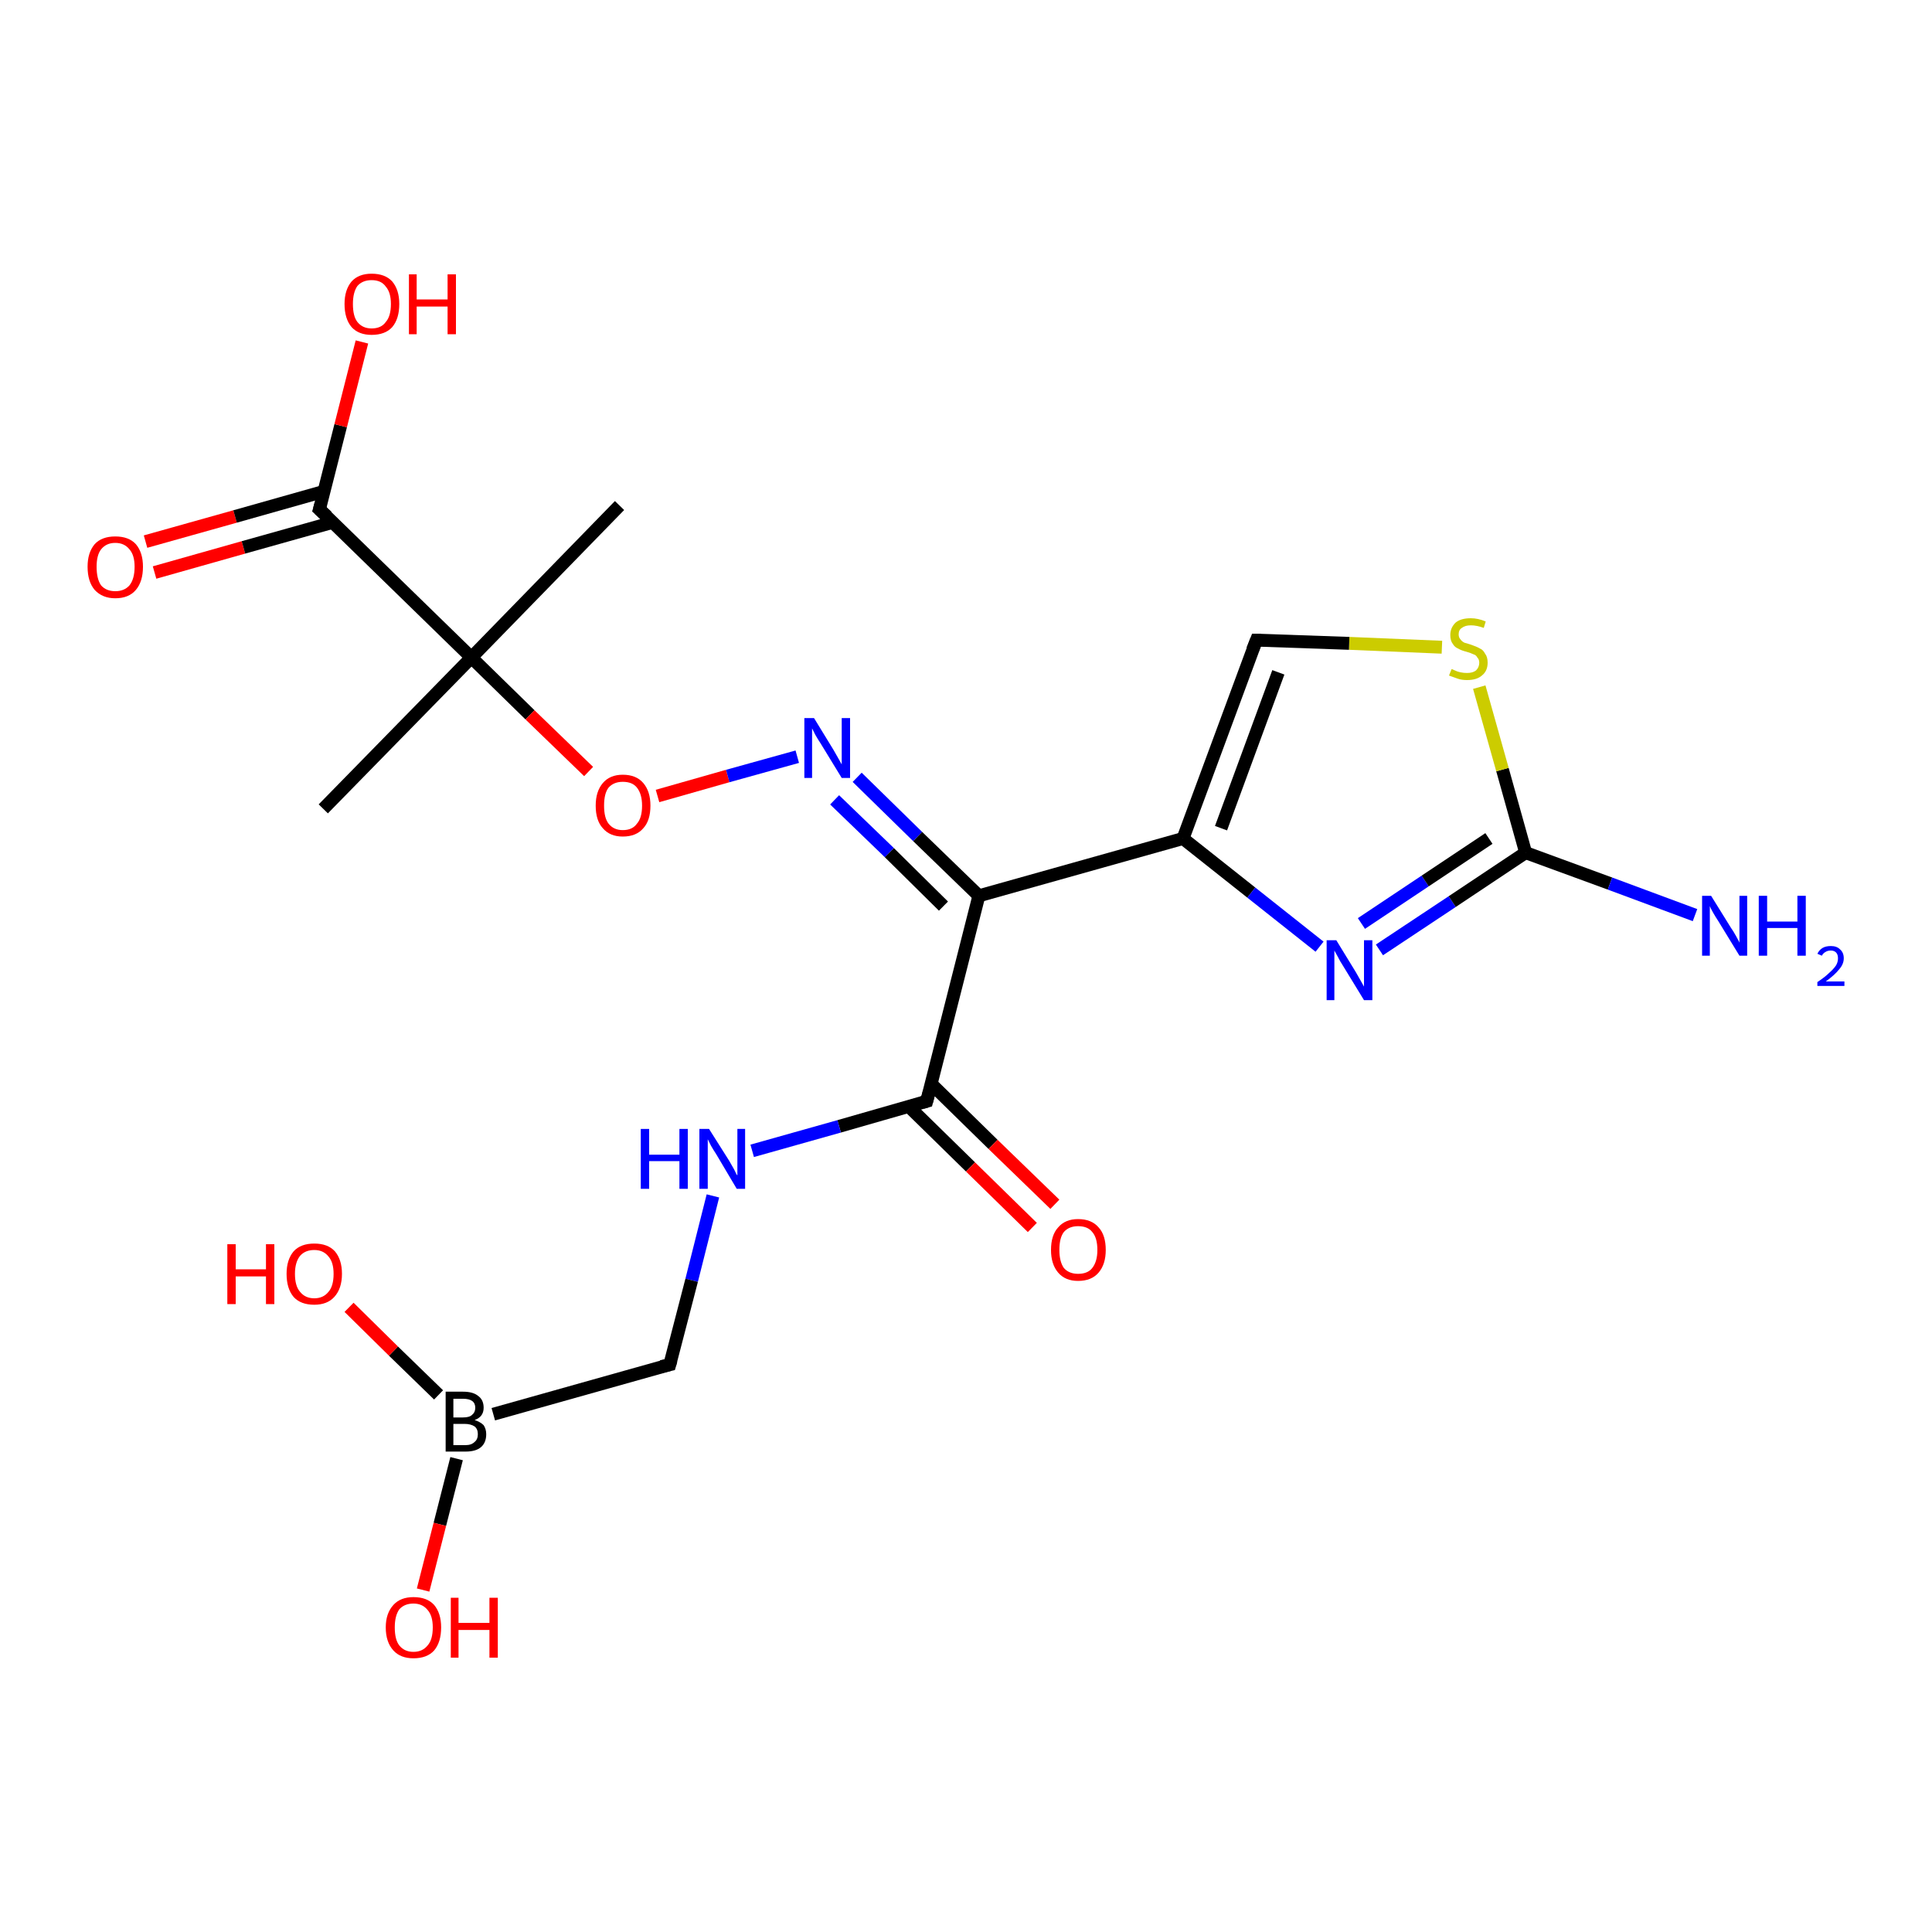<?xml version='1.0' encoding='iso-8859-1'?>
<svg version='1.1' baseProfile='full'
              xmlns='http://www.w3.org/2000/svg'
                      xmlns:rdkit='http://www.rdkit.org/xml'
                      xmlns:xlink='http://www.w3.org/1999/xlink'
                  xml:space='preserve'
width='300px' height='300px' viewBox='0 0 300 300'>
<!-- END OF HEADER -->
<rect style='opacity:1.0;fill:#FFFFFF;stroke:none' width='300.0' height='300.0' x='0.0' y='0.0'> </rect>
<path class='bond-0 atom-0 atom-1' d='M 22.6,84.1 L 36.5,80.2' style='fill:none;fill-rule:evenodd;stroke:#FF0000;stroke-width:2.0px;stroke-linecap:butt;stroke-linejoin:miter;stroke-opacity:1' />
<path class='bond-0 atom-0 atom-1' d='M 36.5,80.2 L 50.3,76.3' style='fill:none;fill-rule:evenodd;stroke:#000000;stroke-width:2.0px;stroke-linecap:butt;stroke-linejoin:miter;stroke-opacity:1' />
<path class='bond-0 atom-0 atom-1' d='M 24.0,88.9 L 37.8,85.0' style='fill:none;fill-rule:evenodd;stroke:#FF0000;stroke-width:2.0px;stroke-linecap:butt;stroke-linejoin:miter;stroke-opacity:1' />
<path class='bond-0 atom-0 atom-1' d='M 37.8,85.0 L 51.7,81.1' style='fill:none;fill-rule:evenodd;stroke:#000000;stroke-width:2.0px;stroke-linecap:butt;stroke-linejoin:miter;stroke-opacity:1' />
<path class='bond-1 atom-1 atom-2' d='M 49.6,79.1 L 52.9,66.1' style='fill:none;fill-rule:evenodd;stroke:#000000;stroke-width:2.0px;stroke-linecap:butt;stroke-linejoin:miter;stroke-opacity:1' />
<path class='bond-1 atom-1 atom-2' d='M 52.9,66.1 L 56.2,53.1' style='fill:none;fill-rule:evenodd;stroke:#FF0000;stroke-width:2.0px;stroke-linecap:butt;stroke-linejoin:miter;stroke-opacity:1' />
<path class='bond-2 atom-1 atom-3' d='M 49.6,79.1 L 73.2,102.1' style='fill:none;fill-rule:evenodd;stroke:#000000;stroke-width:2.0px;stroke-linecap:butt;stroke-linejoin:miter;stroke-opacity:1' />
<path class='bond-3 atom-3 atom-4' d='M 73.2,102.1 L 82.3,111.0' style='fill:none;fill-rule:evenodd;stroke:#000000;stroke-width:2.0px;stroke-linecap:butt;stroke-linejoin:miter;stroke-opacity:1' />
<path class='bond-3 atom-3 atom-4' d='M 82.3,111.0 L 91.4,119.8' style='fill:none;fill-rule:evenodd;stroke:#FF0000;stroke-width:2.0px;stroke-linecap:butt;stroke-linejoin:miter;stroke-opacity:1' />
<path class='bond-4 atom-4 atom-5' d='M 102.1,123.6 L 113.0,120.5' style='fill:none;fill-rule:evenodd;stroke:#FF0000;stroke-width:2.0px;stroke-linecap:butt;stroke-linejoin:miter;stroke-opacity:1' />
<path class='bond-4 atom-4 atom-5' d='M 113.0,120.5 L 123.8,117.5' style='fill:none;fill-rule:evenodd;stroke:#0000FF;stroke-width:2.0px;stroke-linecap:butt;stroke-linejoin:miter;stroke-opacity:1' />
<path class='bond-5 atom-5 atom-6' d='M 133.1,120.7 L 142.5,129.9' style='fill:none;fill-rule:evenodd;stroke:#0000FF;stroke-width:2.0px;stroke-linecap:butt;stroke-linejoin:miter;stroke-opacity:1' />
<path class='bond-5 atom-5 atom-6' d='M 142.5,129.9 L 152.0,139.1' style='fill:none;fill-rule:evenodd;stroke:#000000;stroke-width:2.0px;stroke-linecap:butt;stroke-linejoin:miter;stroke-opacity:1' />
<path class='bond-5 atom-5 atom-6' d='M 129.6,124.2 L 138.1,132.4' style='fill:none;fill-rule:evenodd;stroke:#0000FF;stroke-width:2.0px;stroke-linecap:butt;stroke-linejoin:miter;stroke-opacity:1' />
<path class='bond-5 atom-5 atom-6' d='M 138.1,132.4 L 146.5,140.7' style='fill:none;fill-rule:evenodd;stroke:#000000;stroke-width:2.0px;stroke-linecap:butt;stroke-linejoin:miter;stroke-opacity:1' />
<path class='bond-6 atom-6 atom-7' d='M 152.0,139.1 L 183.7,130.2' style='fill:none;fill-rule:evenodd;stroke:#000000;stroke-width:2.0px;stroke-linecap:butt;stroke-linejoin:miter;stroke-opacity:1' />
<path class='bond-7 atom-7 atom-8' d='M 183.7,130.2 L 194.3,138.6' style='fill:none;fill-rule:evenodd;stroke:#000000;stroke-width:2.0px;stroke-linecap:butt;stroke-linejoin:miter;stroke-opacity:1' />
<path class='bond-7 atom-7 atom-8' d='M 194.3,138.6 L 204.9,147.0' style='fill:none;fill-rule:evenodd;stroke:#0000FF;stroke-width:2.0px;stroke-linecap:butt;stroke-linejoin:miter;stroke-opacity:1' />
<path class='bond-8 atom-8 atom-9' d='M 214.2,147.5 L 225.5,140.0' style='fill:none;fill-rule:evenodd;stroke:#0000FF;stroke-width:2.0px;stroke-linecap:butt;stroke-linejoin:miter;stroke-opacity:1' />
<path class='bond-8 atom-8 atom-9' d='M 225.5,140.0 L 236.9,132.4' style='fill:none;fill-rule:evenodd;stroke:#000000;stroke-width:2.0px;stroke-linecap:butt;stroke-linejoin:miter;stroke-opacity:1' />
<path class='bond-8 atom-8 atom-9' d='M 211.4,143.4 L 221.3,136.8' style='fill:none;fill-rule:evenodd;stroke:#0000FF;stroke-width:2.0px;stroke-linecap:butt;stroke-linejoin:miter;stroke-opacity:1' />
<path class='bond-8 atom-8 atom-9' d='M 221.3,136.8 L 231.2,130.2' style='fill:none;fill-rule:evenodd;stroke:#000000;stroke-width:2.0px;stroke-linecap:butt;stroke-linejoin:miter;stroke-opacity:1' />
<path class='bond-9 atom-9 atom-10' d='M 236.9,132.4 L 233.3,119.5' style='fill:none;fill-rule:evenodd;stroke:#000000;stroke-width:2.0px;stroke-linecap:butt;stroke-linejoin:miter;stroke-opacity:1' />
<path class='bond-9 atom-9 atom-10' d='M 233.3,119.5 L 229.7,106.7' style='fill:none;fill-rule:evenodd;stroke:#CCCC00;stroke-width:2.0px;stroke-linecap:butt;stroke-linejoin:miter;stroke-opacity:1' />
<path class='bond-10 atom-10 atom-11' d='M 223.9,100.5 L 209.5,99.9' style='fill:none;fill-rule:evenodd;stroke:#CCCC00;stroke-width:2.0px;stroke-linecap:butt;stroke-linejoin:miter;stroke-opacity:1' />
<path class='bond-10 atom-10 atom-11' d='M 209.5,99.9 L 195.1,99.4' style='fill:none;fill-rule:evenodd;stroke:#000000;stroke-width:2.0px;stroke-linecap:butt;stroke-linejoin:miter;stroke-opacity:1' />
<path class='bond-11 atom-9 atom-12' d='M 236.9,132.4 L 250.0,137.2' style='fill:none;fill-rule:evenodd;stroke:#000000;stroke-width:2.0px;stroke-linecap:butt;stroke-linejoin:miter;stroke-opacity:1' />
<path class='bond-11 atom-9 atom-12' d='M 250.0,137.2 L 263.2,142.1' style='fill:none;fill-rule:evenodd;stroke:#0000FF;stroke-width:2.0px;stroke-linecap:butt;stroke-linejoin:miter;stroke-opacity:1' />
<path class='bond-12 atom-6 atom-13' d='M 152.0,139.1 L 143.9,171.0' style='fill:none;fill-rule:evenodd;stroke:#000000;stroke-width:2.0px;stroke-linecap:butt;stroke-linejoin:miter;stroke-opacity:1' />
<path class='bond-13 atom-13 atom-14' d='M 141.1,171.8 L 150.7,181.2' style='fill:none;fill-rule:evenodd;stroke:#000000;stroke-width:2.0px;stroke-linecap:butt;stroke-linejoin:miter;stroke-opacity:1' />
<path class='bond-13 atom-13 atom-14' d='M 150.7,181.2 L 160.3,190.6' style='fill:none;fill-rule:evenodd;stroke:#FF0000;stroke-width:2.0px;stroke-linecap:butt;stroke-linejoin:miter;stroke-opacity:1' />
<path class='bond-13 atom-13 atom-14' d='M 144.6,168.3 L 154.2,177.7' style='fill:none;fill-rule:evenodd;stroke:#000000;stroke-width:2.0px;stroke-linecap:butt;stroke-linejoin:miter;stroke-opacity:1' />
<path class='bond-13 atom-13 atom-14' d='M 154.2,177.7 L 163.8,187.0' style='fill:none;fill-rule:evenodd;stroke:#FF0000;stroke-width:2.0px;stroke-linecap:butt;stroke-linejoin:miter;stroke-opacity:1' />
<path class='bond-14 atom-13 atom-15' d='M 143.9,171.0 L 130.3,174.9' style='fill:none;fill-rule:evenodd;stroke:#000000;stroke-width:2.0px;stroke-linecap:butt;stroke-linejoin:miter;stroke-opacity:1' />
<path class='bond-14 atom-13 atom-15' d='M 130.3,174.9 L 116.8,178.7' style='fill:none;fill-rule:evenodd;stroke:#0000FF;stroke-width:2.0px;stroke-linecap:butt;stroke-linejoin:miter;stroke-opacity:1' />
<path class='bond-15 atom-15 atom-16' d='M 110.7,185.7 L 107.4,198.8' style='fill:none;fill-rule:evenodd;stroke:#0000FF;stroke-width:2.0px;stroke-linecap:butt;stroke-linejoin:miter;stroke-opacity:1' />
<path class='bond-15 atom-15 atom-16' d='M 107.4,198.8 L 104.0,211.9' style='fill:none;fill-rule:evenodd;stroke:#000000;stroke-width:2.0px;stroke-linecap:butt;stroke-linejoin:miter;stroke-opacity:1' />
<path class='bond-16 atom-16 atom-17' d='M 104.0,211.9 L 76.6,219.6' style='fill:none;fill-rule:evenodd;stroke:#000000;stroke-width:2.0px;stroke-linecap:butt;stroke-linejoin:miter;stroke-opacity:1' />
<path class='bond-17 atom-17 atom-18' d='M 70.9,226.5 L 68.3,236.7' style='fill:none;fill-rule:evenodd;stroke:#000000;stroke-width:2.0px;stroke-linecap:butt;stroke-linejoin:miter;stroke-opacity:1' />
<path class='bond-17 atom-17 atom-18' d='M 68.3,236.7 L 65.7,246.9' style='fill:none;fill-rule:evenodd;stroke:#FF0000;stroke-width:2.0px;stroke-linecap:butt;stroke-linejoin:miter;stroke-opacity:1' />
<path class='bond-18 atom-17 atom-19' d='M 68.1,216.6 L 61.1,209.8' style='fill:none;fill-rule:evenodd;stroke:#000000;stroke-width:2.0px;stroke-linecap:butt;stroke-linejoin:miter;stroke-opacity:1' />
<path class='bond-18 atom-17 atom-19' d='M 61.1,209.8 L 54.2,203.0' style='fill:none;fill-rule:evenodd;stroke:#FF0000;stroke-width:2.0px;stroke-linecap:butt;stroke-linejoin:miter;stroke-opacity:1' />
<path class='bond-19 atom-3 atom-20' d='M 73.2,102.1 L 50.2,125.6' style='fill:none;fill-rule:evenodd;stroke:#000000;stroke-width:2.0px;stroke-linecap:butt;stroke-linejoin:miter;stroke-opacity:1' />
<path class='bond-20 atom-3 atom-21' d='M 73.2,102.1 L 96.2,78.5' style='fill:none;fill-rule:evenodd;stroke:#000000;stroke-width:2.0px;stroke-linecap:butt;stroke-linejoin:miter;stroke-opacity:1' />
<path class='bond-21 atom-11 atom-7' d='M 195.1,99.4 L 183.7,130.2' style='fill:none;fill-rule:evenodd;stroke:#000000;stroke-width:2.0px;stroke-linecap:butt;stroke-linejoin:miter;stroke-opacity:1' />
<path class='bond-21 atom-11 atom-7' d='M 198.5,104.4 L 189.6,128.6' style='fill:none;fill-rule:evenodd;stroke:#000000;stroke-width:2.0px;stroke-linecap:butt;stroke-linejoin:miter;stroke-opacity:1' />
<path d='M 49.8,78.4 L 49.6,79.1 L 50.8,80.2' style='fill:none;stroke:#000000;stroke-width:2.0px;stroke-linecap:butt;stroke-linejoin:miter;stroke-opacity:1;' />
<path d='M 195.8,99.4 L 195.1,99.4 L 194.5,100.9' style='fill:none;stroke:#000000;stroke-width:2.0px;stroke-linecap:butt;stroke-linejoin:miter;stroke-opacity:1;' />
<path d='M 144.3,169.5 L 143.9,171.0 L 143.2,171.2' style='fill:none;stroke:#000000;stroke-width:2.0px;stroke-linecap:butt;stroke-linejoin:miter;stroke-opacity:1;' />
<path d='M 104.2,211.2 L 104.0,211.9 L 102.7,212.2' style='fill:none;stroke:#000000;stroke-width:2.0px;stroke-linecap:butt;stroke-linejoin:miter;stroke-opacity:1;' />
<path class='atom-0' d='M 13.6 88.0
Q 13.6 85.8, 14.7 84.5
Q 15.8 83.3, 17.9 83.3
Q 20.0 83.3, 21.1 84.5
Q 22.2 85.8, 22.2 88.0
Q 22.2 90.3, 21.1 91.6
Q 20.0 92.9, 17.9 92.9
Q 15.9 92.9, 14.7 91.6
Q 13.6 90.3, 13.6 88.0
M 17.9 91.8
Q 19.3 91.8, 20.1 90.9
Q 20.9 89.9, 20.9 88.0
Q 20.9 86.2, 20.1 85.3
Q 19.3 84.3, 17.9 84.3
Q 16.5 84.3, 15.7 85.3
Q 15.0 86.2, 15.0 88.0
Q 15.0 89.9, 15.7 90.9
Q 16.5 91.8, 17.9 91.8
' fill='#FF0000'/>
<path class='atom-2' d='M 53.5 47.2
Q 53.5 45.0, 54.6 43.7
Q 55.7 42.5, 57.7 42.5
Q 59.8 42.5, 60.9 43.7
Q 62.0 45.0, 62.0 47.2
Q 62.0 49.5, 60.9 50.8
Q 59.8 52.0, 57.7 52.0
Q 55.7 52.0, 54.6 50.8
Q 53.5 49.5, 53.5 47.2
M 57.7 51.0
Q 59.2 51.0, 59.9 50.0
Q 60.7 49.1, 60.7 47.2
Q 60.7 45.4, 59.9 44.5
Q 59.2 43.5, 57.7 43.5
Q 56.3 43.5, 55.5 44.4
Q 54.8 45.4, 54.8 47.2
Q 54.8 49.1, 55.5 50.0
Q 56.3 51.0, 57.7 51.0
' fill='#FF0000'/>
<path class='atom-2' d='M 63.5 42.6
L 64.7 42.6
L 64.7 46.5
L 69.5 46.5
L 69.5 42.6
L 70.8 42.6
L 70.8 51.9
L 69.5 51.9
L 69.5 47.6
L 64.7 47.6
L 64.7 51.9
L 63.5 51.9
L 63.5 42.6
' fill='#FF0000'/>
<path class='atom-4' d='M 92.5 125.1
Q 92.5 122.9, 93.6 121.6
Q 94.7 120.3, 96.7 120.3
Q 98.8 120.3, 99.9 121.6
Q 101.0 122.9, 101.0 125.1
Q 101.0 127.4, 99.9 128.6
Q 98.8 129.9, 96.7 129.9
Q 94.7 129.9, 93.6 128.6
Q 92.5 127.4, 92.5 125.1
M 96.7 128.9
Q 98.2 128.9, 98.9 127.9
Q 99.7 127.0, 99.7 125.1
Q 99.7 123.3, 98.9 122.3
Q 98.2 121.4, 96.7 121.4
Q 95.3 121.4, 94.5 122.3
Q 93.8 123.2, 93.8 125.1
Q 93.8 127.0, 94.5 127.9
Q 95.3 128.9, 96.7 128.9
' fill='#FF0000'/>
<path class='atom-5' d='M 126.4 111.5
L 129.4 116.4
Q 129.7 116.9, 130.2 117.8
Q 130.7 118.7, 130.7 118.7
L 130.7 111.5
L 132.0 111.5
L 132.0 120.8
L 130.7 120.8
L 127.4 115.4
Q 127.0 114.8, 126.6 114.1
Q 126.2 113.3, 126.1 113.1
L 126.1 120.8
L 124.9 120.8
L 124.9 111.5
L 126.4 111.5
' fill='#0000FF'/>
<path class='atom-8' d='M 207.5 146.0
L 210.5 150.9
Q 210.8 151.4, 211.3 152.3
Q 211.8 153.2, 211.8 153.2
L 211.8 146.0
L 213.1 146.0
L 213.1 155.3
L 211.8 155.3
L 208.5 149.9
Q 208.1 149.3, 207.7 148.5
Q 207.3 147.8, 207.2 147.6
L 207.2 155.3
L 206.0 155.3
L 206.0 146.0
L 207.5 146.0
' fill='#0000FF'/>
<path class='atom-10' d='M 225.4 103.9
Q 225.5 103.9, 225.9 104.1
Q 226.3 104.3, 226.8 104.4
Q 227.3 104.5, 227.8 104.5
Q 228.7 104.5, 229.2 104.1
Q 229.7 103.6, 229.7 102.9
Q 229.7 102.4, 229.4 102.1
Q 229.2 101.7, 228.8 101.6
Q 228.4 101.4, 227.7 101.2
Q 226.9 101.0, 226.4 100.7
Q 225.9 100.5, 225.6 100.0
Q 225.2 99.5, 225.2 98.6
Q 225.2 97.5, 226.0 96.7
Q 226.8 96.0, 228.4 96.0
Q 229.5 96.0, 230.7 96.5
L 230.4 97.5
Q 229.3 97.1, 228.4 97.1
Q 227.5 97.1, 227.0 97.5
Q 226.5 97.8, 226.5 98.5
Q 226.5 99.0, 226.8 99.3
Q 227.0 99.6, 227.4 99.8
Q 227.8 99.9, 228.4 100.1
Q 229.3 100.4, 229.8 100.7
Q 230.3 100.9, 230.6 101.5
Q 231.0 102.0, 231.0 102.9
Q 231.0 104.2, 230.1 104.9
Q 229.3 105.6, 227.8 105.6
Q 227.0 105.6, 226.4 105.4
Q 225.8 105.2, 225.0 104.9
L 225.4 103.9
' fill='#CCCC00'/>
<path class='atom-12' d='M 265.7 139.1
L 268.8 144.1
Q 269.1 144.5, 269.6 145.4
Q 270.1 146.3, 270.1 146.4
L 270.1 139.1
L 271.3 139.1
L 271.3 148.4
L 270.1 148.4
L 266.8 143.0
Q 266.4 142.4, 266.0 141.7
Q 265.6 141.0, 265.5 140.7
L 265.5 148.4
L 264.3 148.4
L 264.3 139.1
L 265.7 139.1
' fill='#0000FF'/>
<path class='atom-12' d='M 273.1 139.1
L 274.4 139.1
L 274.4 143.1
L 279.1 143.1
L 279.1 139.1
L 280.4 139.1
L 280.4 148.4
L 279.1 148.4
L 279.1 144.1
L 274.4 144.1
L 274.4 148.4
L 273.1 148.4
L 273.1 139.1
' fill='#0000FF'/>
<path class='atom-12' d='M 282.2 148.1
Q 282.5 147.5, 283.0 147.2
Q 283.5 146.9, 284.3 146.9
Q 285.2 146.9, 285.7 147.4
Q 286.3 147.9, 286.3 148.8
Q 286.3 149.7, 285.6 150.5
Q 284.9 151.4, 283.5 152.4
L 286.4 152.4
L 286.4 153.1
L 282.2 153.1
L 282.2 152.5
Q 283.4 151.7, 284.0 151.1
Q 284.7 150.5, 285.1 149.9
Q 285.4 149.4, 285.4 148.8
Q 285.4 148.2, 285.1 147.9
Q 284.8 147.6, 284.3 147.6
Q 283.8 147.6, 283.5 147.8
Q 283.1 148.0, 282.9 148.4
L 282.2 148.1
' fill='#0000FF'/>
<path class='atom-14' d='M 163.2 194.1
Q 163.2 191.8, 164.3 190.6
Q 165.4 189.3, 167.4 189.3
Q 169.5 189.3, 170.6 190.6
Q 171.7 191.8, 171.7 194.1
Q 171.7 196.3, 170.6 197.6
Q 169.5 198.9, 167.4 198.9
Q 165.4 198.9, 164.3 197.6
Q 163.2 196.3, 163.2 194.1
M 167.4 197.8
Q 168.9 197.8, 169.6 196.9
Q 170.4 195.9, 170.4 194.1
Q 170.4 192.2, 169.6 191.3
Q 168.9 190.4, 167.4 190.4
Q 166.0 190.4, 165.2 191.3
Q 164.5 192.2, 164.5 194.1
Q 164.5 195.9, 165.2 196.9
Q 166.0 197.8, 167.4 197.8
' fill='#FF0000'/>
<path class='atom-15' d='M 99.5 175.3
L 100.8 175.3
L 100.8 179.3
L 105.5 179.3
L 105.5 175.3
L 106.8 175.3
L 106.8 184.6
L 105.5 184.6
L 105.5 180.3
L 100.8 180.3
L 100.8 184.6
L 99.5 184.6
L 99.5 175.3
' fill='#0000FF'/>
<path class='atom-15' d='M 110.1 175.3
L 113.2 180.2
Q 113.5 180.7, 114.0 181.6
Q 114.4 182.5, 114.5 182.5
L 114.5 175.3
L 115.7 175.3
L 115.7 184.6
L 114.4 184.6
L 111.2 179.2
Q 110.8 178.6, 110.4 177.9
Q 110.0 177.1, 109.9 176.9
L 109.9 184.6
L 108.6 184.6
L 108.6 175.3
L 110.1 175.3
' fill='#0000FF'/>
<path class='atom-17' d='M 73.7 220.5
Q 74.6 220.8, 75.1 221.3
Q 75.5 221.9, 75.5 222.7
Q 75.5 224.0, 74.7 224.7
Q 73.9 225.4, 72.3 225.4
L 69.2 225.4
L 69.2 216.1
L 71.9 216.1
Q 73.5 216.1, 74.3 216.8
Q 75.1 217.4, 75.1 218.6
Q 75.1 220.0, 73.7 220.5
M 70.4 217.2
L 70.4 220.1
L 71.9 220.1
Q 72.9 220.1, 73.3 219.7
Q 73.8 219.3, 73.8 218.6
Q 73.8 217.2, 71.9 217.2
L 70.4 217.2
M 72.3 224.4
Q 73.2 224.4, 73.7 223.9
Q 74.2 223.5, 74.2 222.7
Q 74.2 221.9, 73.7 221.5
Q 73.1 221.1, 72.1 221.1
L 70.4 221.1
L 70.4 224.4
L 72.3 224.4
' fill='#000000'/>
<path class='atom-18' d='M 59.9 252.7
Q 59.9 250.5, 61.1 249.2
Q 62.2 248.0, 64.2 248.0
Q 66.3 248.0, 67.4 249.2
Q 68.5 250.5, 68.5 252.7
Q 68.5 255.0, 67.4 256.3
Q 66.3 257.5, 64.2 257.5
Q 62.2 257.5, 61.1 256.3
Q 59.9 255.0, 59.9 252.7
M 64.2 256.5
Q 65.6 256.5, 66.4 255.5
Q 67.2 254.6, 67.2 252.7
Q 67.2 250.9, 66.4 250.0
Q 65.6 249.0, 64.2 249.0
Q 62.8 249.0, 62.0 249.9
Q 61.3 250.9, 61.3 252.7
Q 61.3 254.6, 62.0 255.5
Q 62.8 256.5, 64.2 256.5
' fill='#FF0000'/>
<path class='atom-18' d='M 70.0 248.1
L 71.2 248.1
L 71.2 252.0
L 76.0 252.0
L 76.0 248.1
L 77.3 248.1
L 77.3 257.4
L 76.0 257.4
L 76.0 253.1
L 71.2 253.1
L 71.2 257.4
L 70.0 257.4
L 70.0 248.1
' fill='#FF0000'/>
<path class='atom-19' d='M 35.3 193.2
L 36.6 193.2
L 36.6 197.1
L 41.3 197.1
L 41.3 193.2
L 42.6 193.2
L 42.6 202.5
L 41.3 202.5
L 41.3 198.2
L 36.6 198.2
L 36.6 202.5
L 35.3 202.5
L 35.3 193.2
' fill='#FF0000'/>
<path class='atom-19' d='M 44.5 197.8
Q 44.5 195.6, 45.6 194.3
Q 46.7 193.1, 48.8 193.1
Q 50.9 193.1, 52.0 194.3
Q 53.1 195.6, 53.1 197.8
Q 53.1 200.1, 51.9 201.4
Q 50.8 202.6, 48.8 202.6
Q 46.7 202.6, 45.6 201.4
Q 44.5 200.1, 44.5 197.8
M 48.8 201.6
Q 50.2 201.6, 51.0 200.6
Q 51.8 199.7, 51.8 197.8
Q 51.8 196.0, 51.0 195.1
Q 50.2 194.1, 48.8 194.1
Q 47.4 194.1, 46.6 195.0
Q 45.8 196.0, 45.8 197.8
Q 45.8 199.7, 46.6 200.6
Q 47.4 201.6, 48.8 201.6
' fill='#FF0000'/>
</svg>
